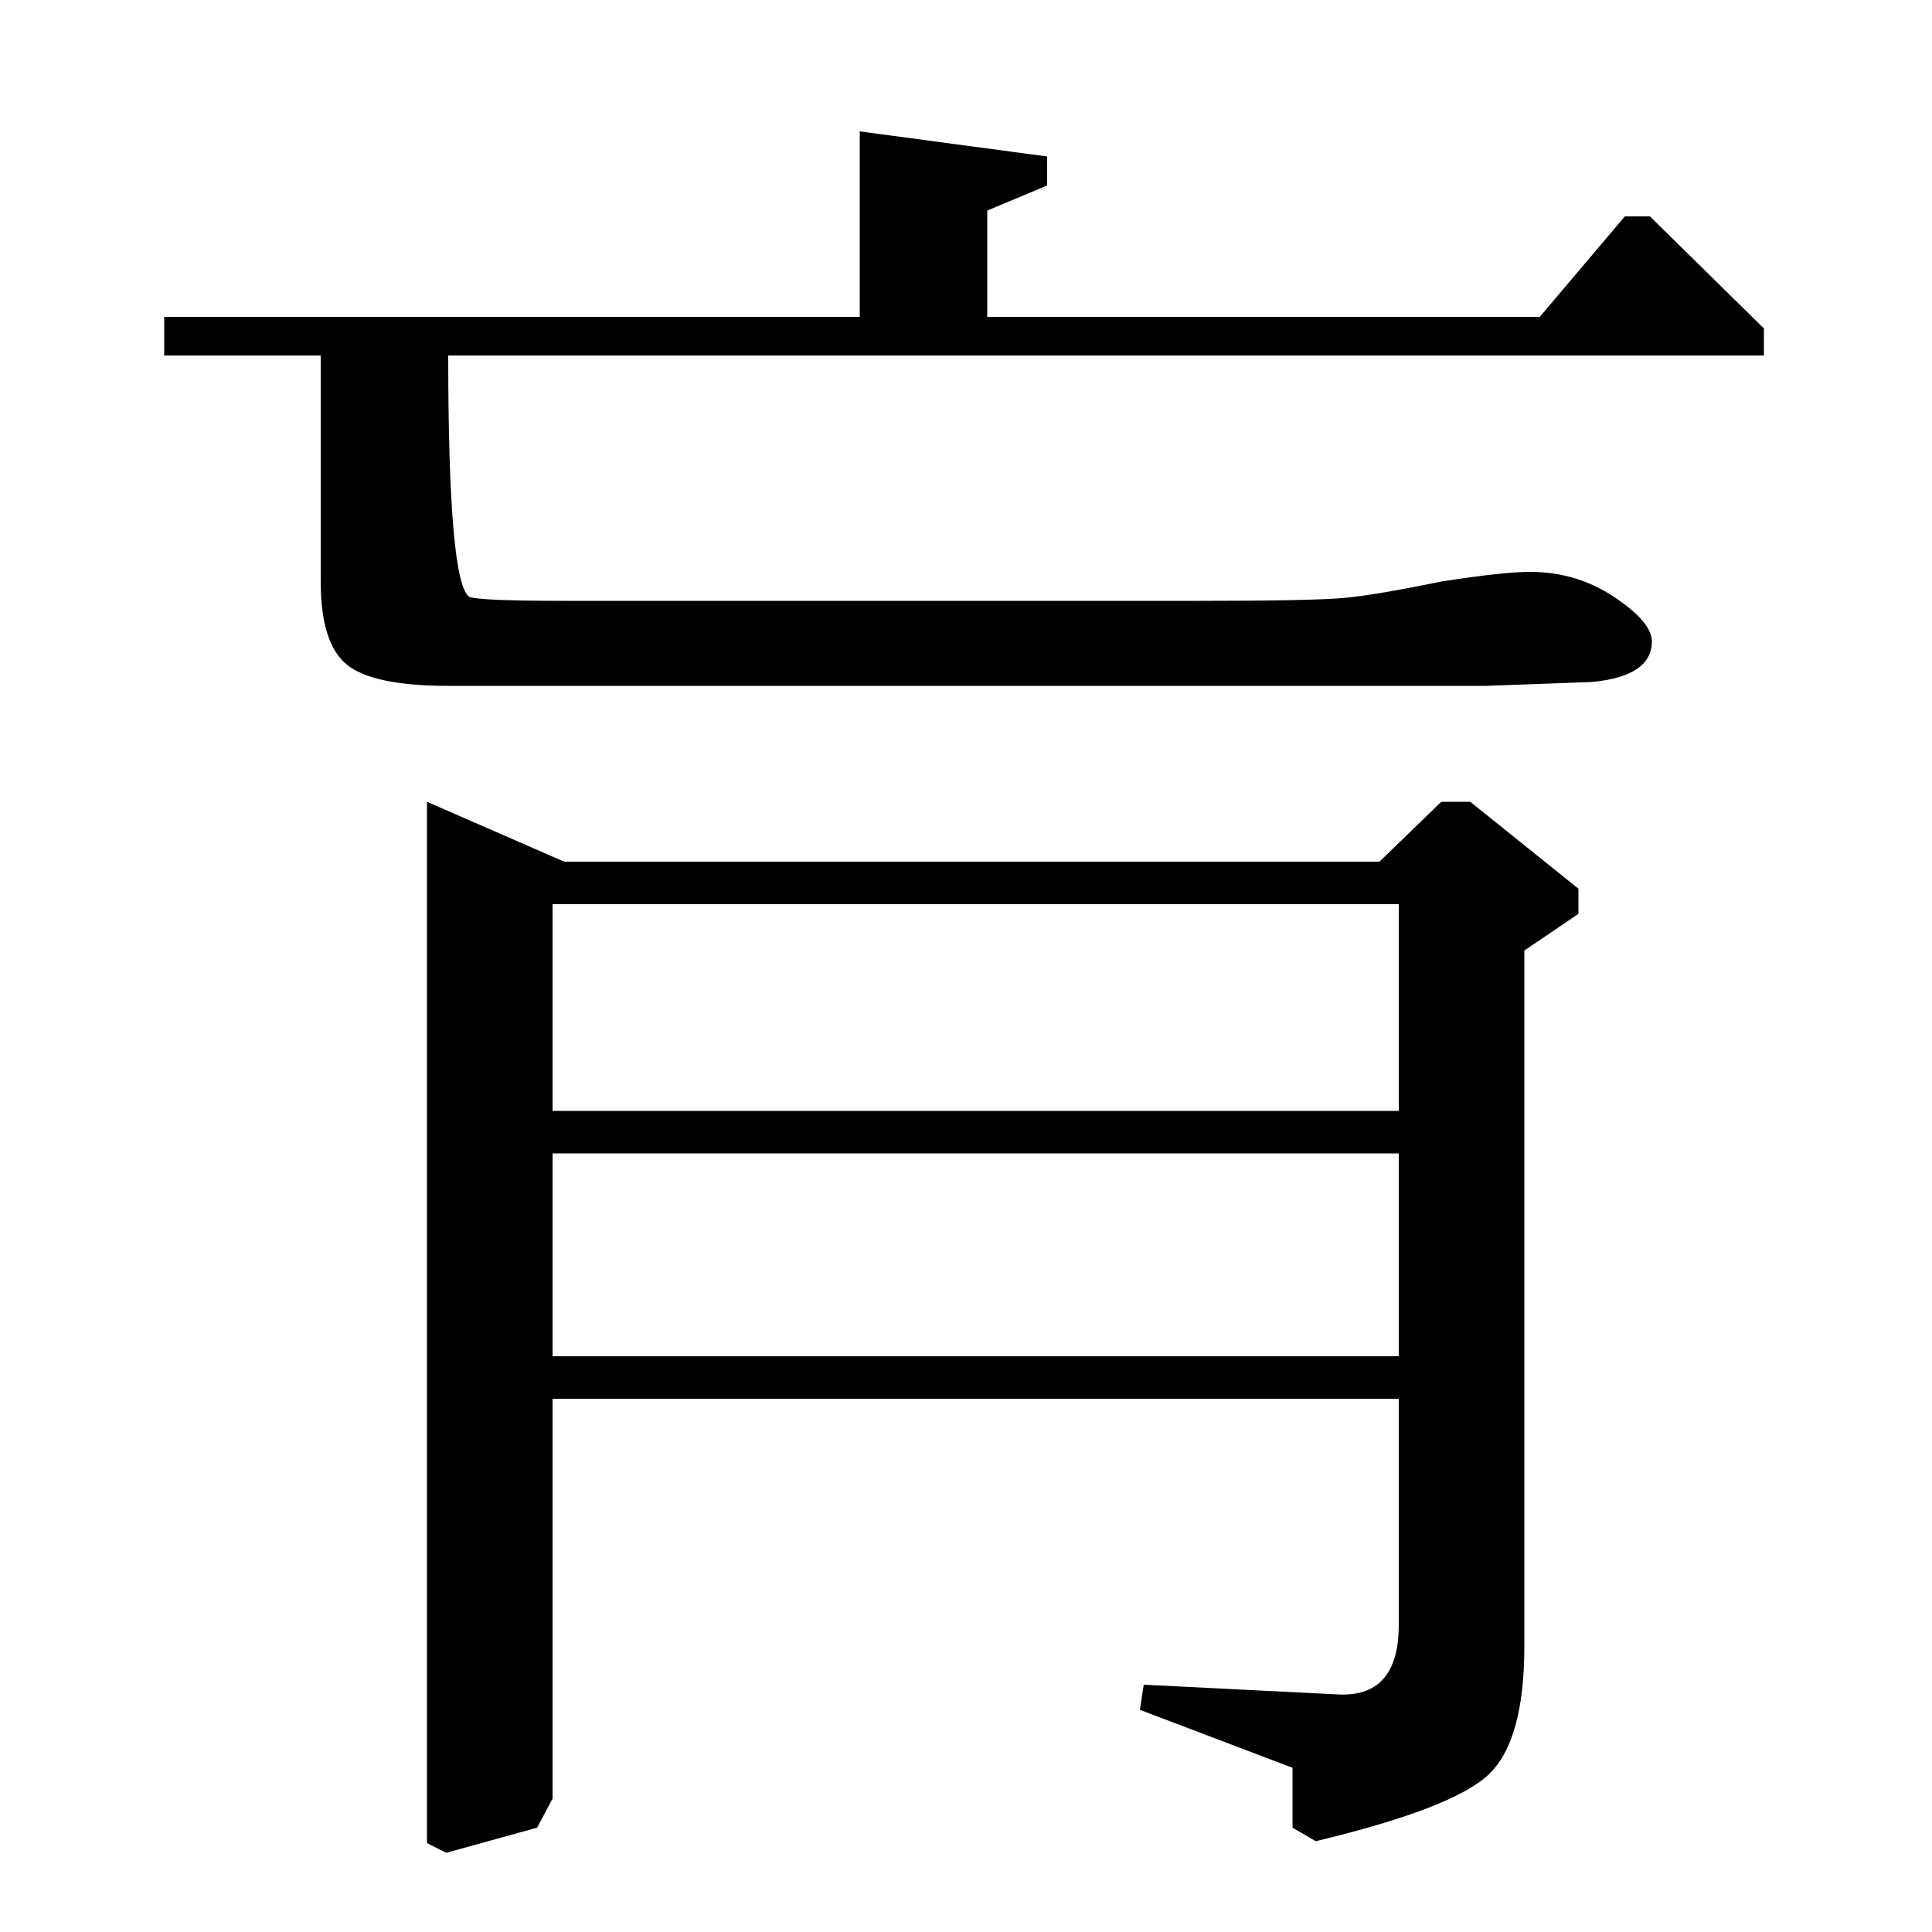 <?xml version="1.0" standalone="no"?>
<!DOCTYPE svg PUBLIC "-//W3C//DTD SVG 1.1//EN" "http://www.w3.org/Graphics/SVG/1.1/DTD/svg11.dtd" >
<svg xmlns="http://www.w3.org/2000/svg" xmlns:xlink="http://www.w3.org/1999/xlink" version="1.1" viewBox="0 -140 1000 1000">
  <g transform="matrix(1 0 0 -1 0 860)">
   <path fill="currentColor"
d="M292 554h422l32 31h15l56 -45v-13l-28 -19v-360q0 -49 -18.5 -66.5t-89.5 -34.5l-12 7v31l-79 30l2 13l100 -5q16 -1 24 8t8 28v117h-438v-207l-8 -15l-47 -13l-10 5v539zM724 298v105h-438v-105h438zM724 425v107h-438v-107h438zM85 836h360v96l97 -13v-15l-31 -13v-55
h286l44 52h13l59 -58v-14h-681q0 -118 11 -125q6 -2 50 -2h327q59 0 75.5 1.5t50.5 8.5q32 5 46 5q24 0 43.5 -13t19.5 -23q0 -18 -31 -21l-55 -2h-537q-39 0 -52.5 11t-13.5 43v117h-81v20z" />
  </g>

</svg>
